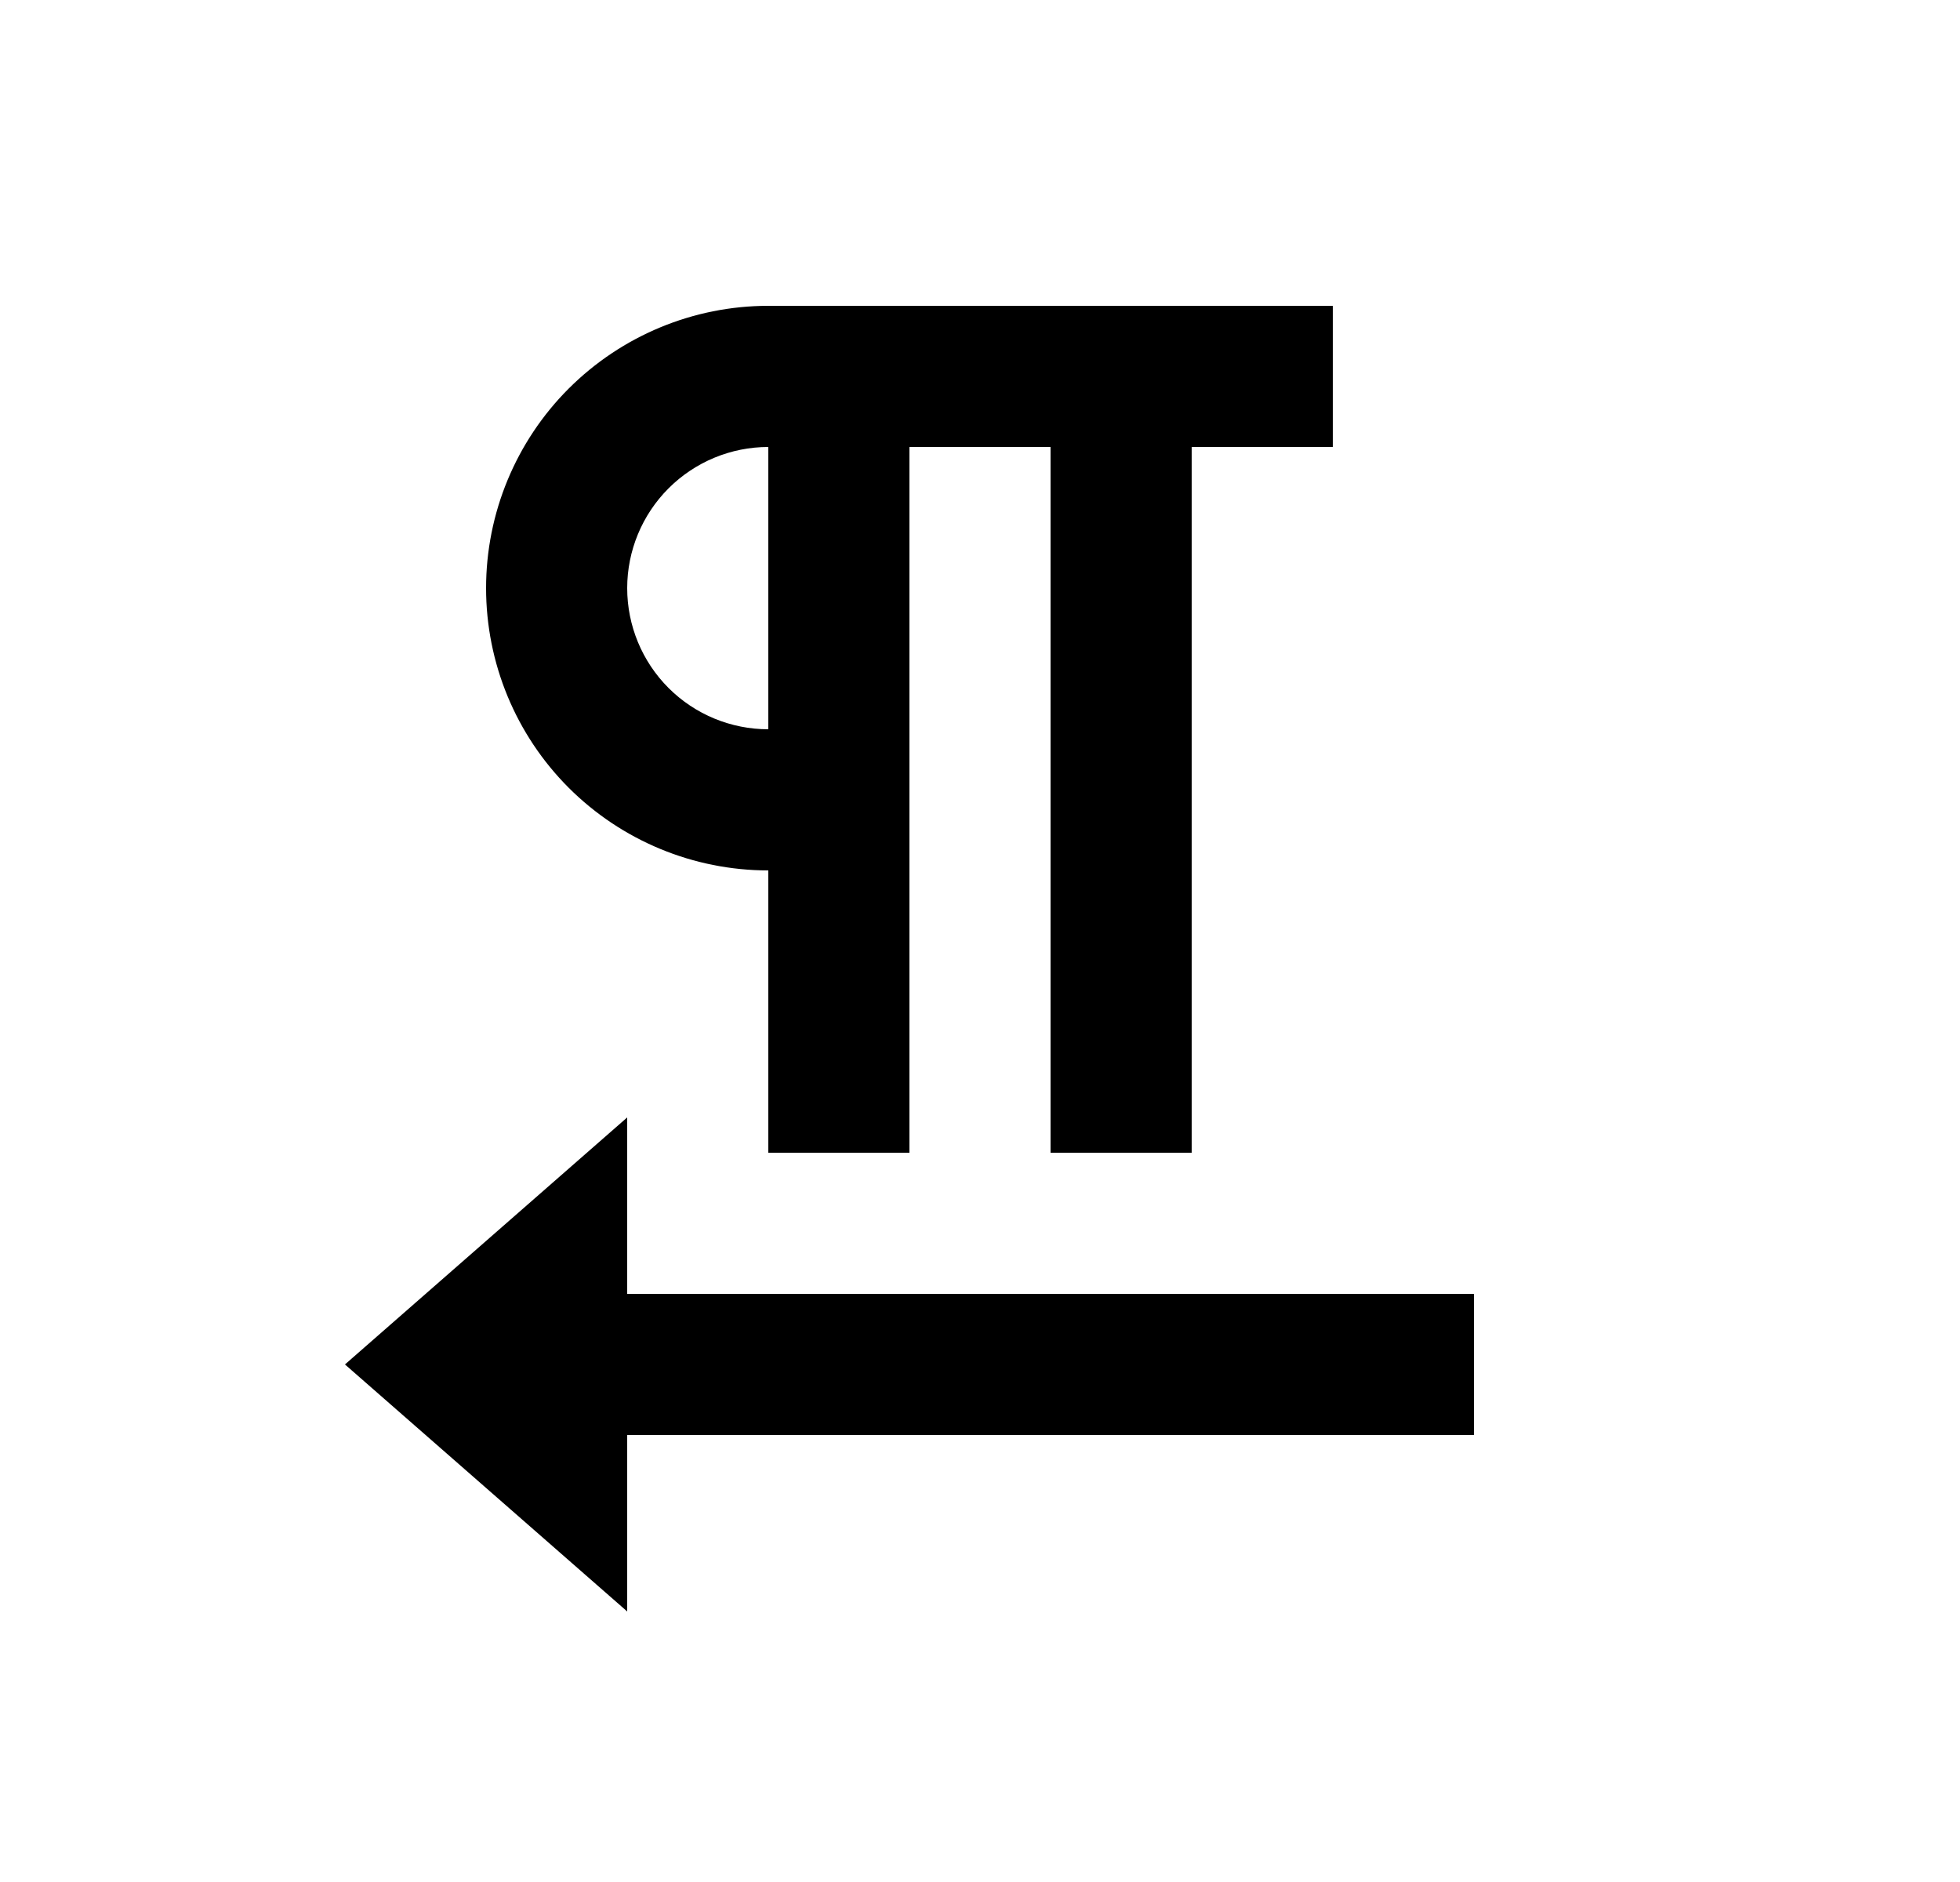 <svg width="25" height="24" viewBox="0 0 25 24" fill="none" xmlns="http://www.w3.org/2000/svg">
<path d="M11.6 5.7V14.7H9.8V11.1C8.845 11.1 7.93 10.721 7.254 10.046C6.579 9.371 6.2 8.455 6.2 7.5C6.2 6.546 6.579 5.63 7.254 4.955C7.93 4.28 8.845 3.9 9.8 3.9H17V5.7H15.2V14.7H13.4V5.7H11.6ZM9.8 5.7C9.323 5.7 8.865 5.89 8.527 6.228C8.19 6.565 8 7.023 8 7.5C8 7.978 8.19 8.436 8.527 8.773C8.865 9.111 9.323 9.3 9.8 9.3V5.7ZM8 16.5H18.8V18.3H8V20.55L4.4 17.4L8 14.25V16.5Z" fill="#0A0D14" style="fill:#0A0D14;fill:color(display-p3 0.039 0.051 0.078);fill-opacity:1;"/>
</svg>
